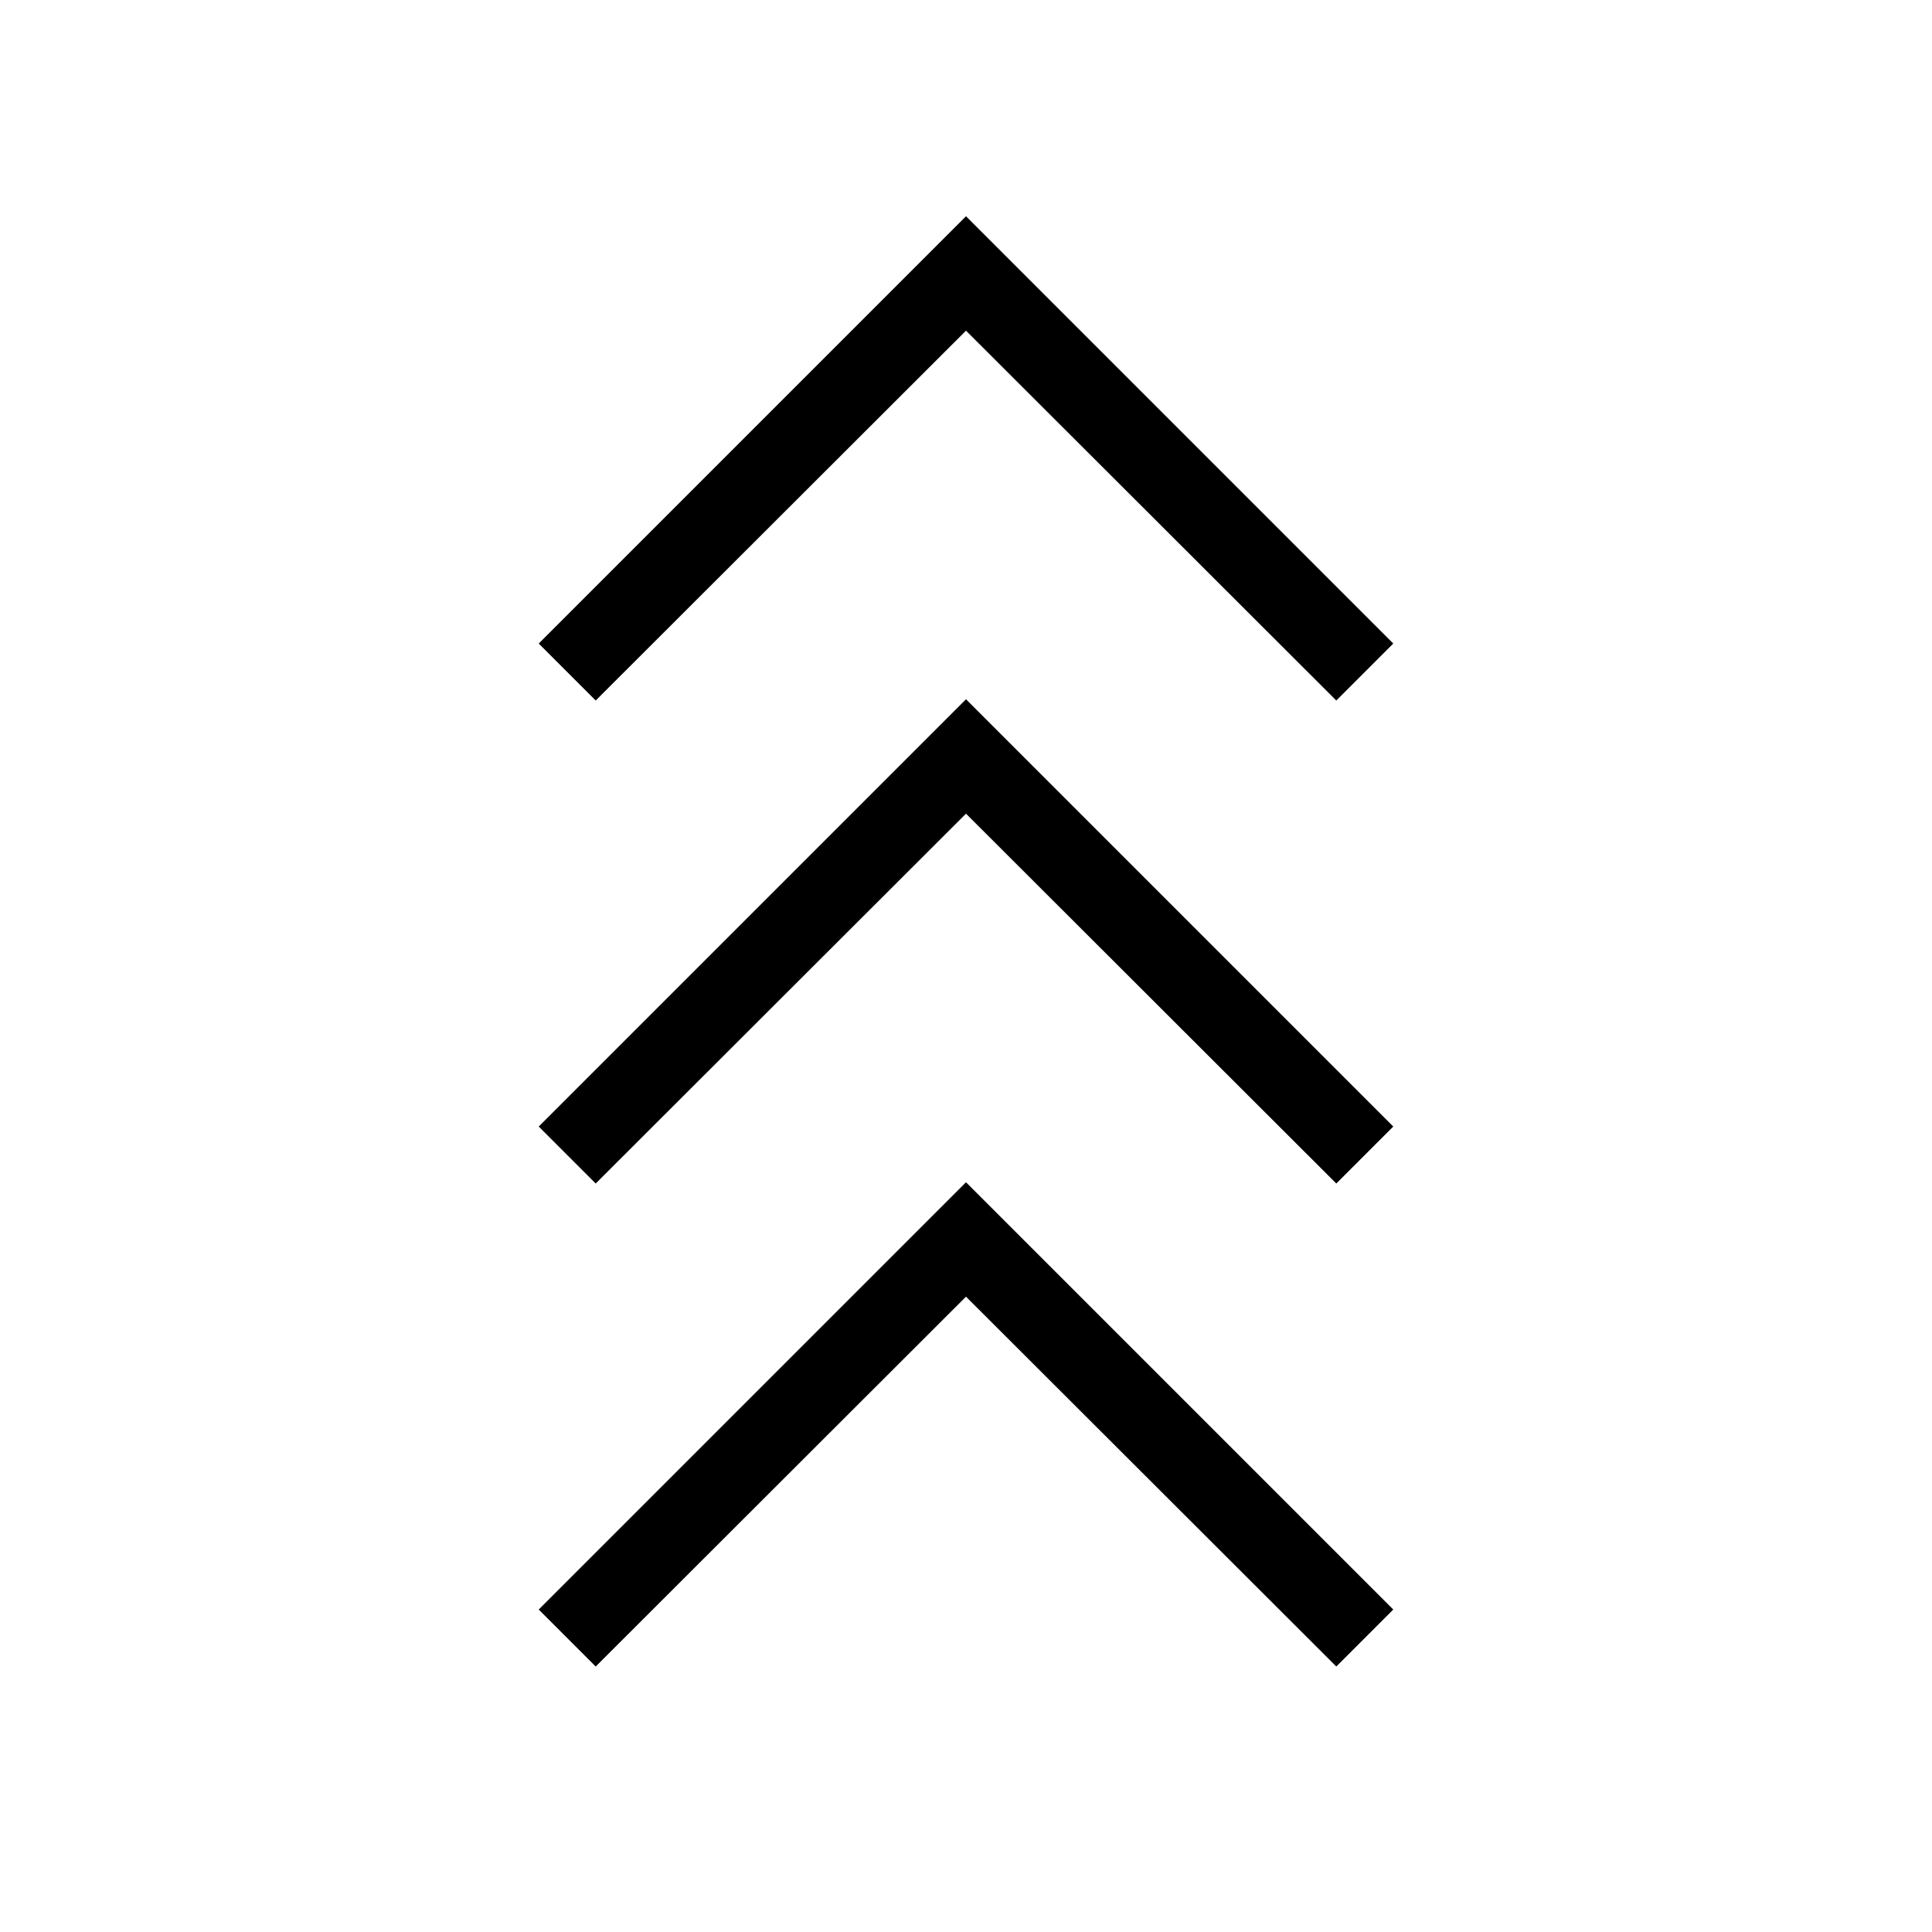 <svg xmlns="http://www.w3.org/2000/svg" height="24" viewBox="0 -960 960 960" width="24"><path d="m296-131.92-28.31-28.31L480-372.54l212.31 212.31L664-131.92 480-315.69 296-131.92Zm0-240-28.31-28.31L480-612.54l212.31 212.31L664-371.92 480-555.69 296-371.92Zm0-240-28.31-28.31L480-852.54l212.31 212.31L664-611.92 480-795.69 296-611.92Z"/></svg>